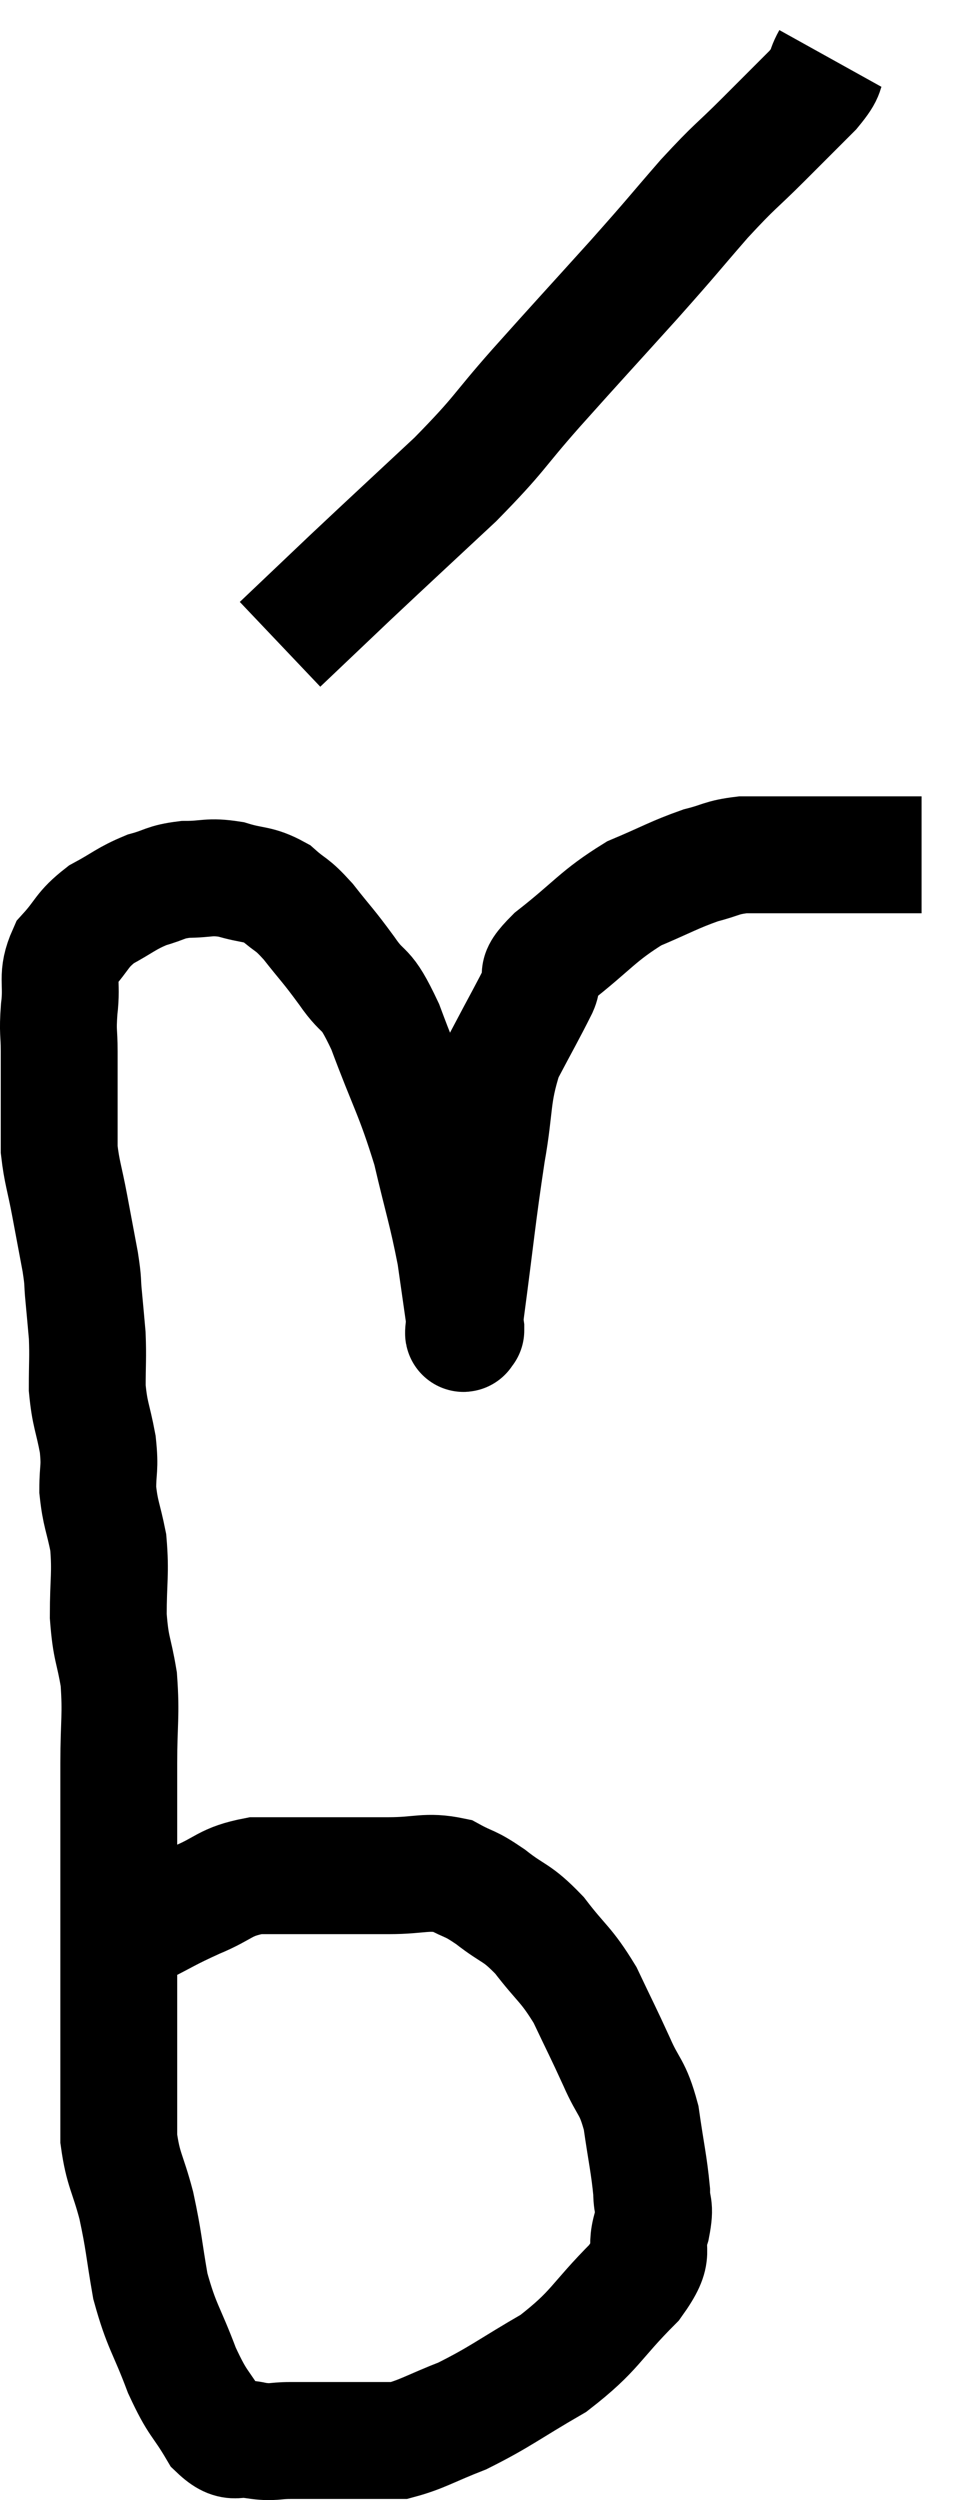 <svg xmlns="http://www.w3.org/2000/svg" viewBox="9.727 1.52 16.773 42.76" width="16.773" height="42.76"><path d="M 12.12 34.5 C 12.6 34.26, 12.585 34.245, 13.08 34.02 C 13.59 33.81, 13.56 33.705, 14.1 33.6 C 14.67 33.6, 14.67 33.6, 15.24 33.6 C 15.81 33.6, 15.825 33.6, 16.38 33.6 C 16.92 33.6, 17.025 33.51, 17.46 33.6 C 17.79 33.78, 17.745 33.705, 18.12 33.96 C 18.54 34.29, 18.555 34.2, 18.96 34.62 C 19.35 35.13, 19.41 35.1, 19.74 35.64 C 20.01 36.21, 20.04 36.255, 20.28 36.78 C 20.49 37.26, 20.55 37.185, 20.7 37.74 C 20.79 38.37, 20.835 38.535, 20.88 39 C 20.88 39.3, 20.955 39.21, 20.88 39.6 C 20.73 40.08, 21 39.975, 20.58 40.56 C 19.89 41.25, 19.935 41.37, 19.2 41.94 C 18.42 42.39, 18.3 42.51, 17.64 42.84 C 17.1 43.05, 16.95 43.155, 16.56 43.26 C 16.32 43.26, 16.545 43.26, 16.08 43.26 C 15.39 43.26, 15.195 43.26, 14.7 43.26 C 14.4 43.26, 14.415 43.305, 14.1 43.26 C 13.77 43.17, 13.755 43.38, 13.44 43.08 C 13.14 42.57, 13.125 42.675, 12.84 42.06 C 12.57 41.34, 12.495 41.325, 12.3 40.62 C 12.18 39.93, 12.195 39.87, 12.06 39.24 C 11.91 38.67, 11.835 38.64, 11.76 38.1 C 11.76 37.59, 11.76 37.575, 11.76 37.08 C 11.76 36.6, 11.76 36.705, 11.76 36.12 C 11.76 35.43, 11.76 35.355, 11.76 34.74 C 11.76 34.2, 11.76 34.23, 11.76 33.66 C 11.76 33.06, 11.76 32.955, 11.76 32.46 C 11.76 32.07, 11.76 32.235, 11.76 31.68 C 11.76 30.96, 11.805 30.87, 11.76 30.24 C 11.67 29.7, 11.625 29.745, 11.58 29.16 C 11.58 28.53, 11.625 28.44, 11.58 27.9 C 11.49 27.45, 11.445 27.42, 11.4 27 C 11.4 26.61, 11.445 26.655, 11.4 26.22 C 11.31 25.74, 11.265 25.725, 11.22 25.26 C 11.22 24.81, 11.235 24.75, 11.22 24.36 C 11.19 24.03, 11.19 24.015, 11.16 23.7 C 11.13 23.4, 11.16 23.49, 11.1 23.1 C 11.01 22.62, 11.01 22.62, 10.92 22.14 C 10.83 21.66, 10.785 21.57, 10.74 21.18 C 10.74 20.88, 10.74 20.88, 10.74 20.58 C 10.74 20.28, 10.74 20.25, 10.74 19.98 C 10.74 19.74, 10.74 19.8, 10.74 19.5 C 10.74 19.14, 10.71 19.2, 10.74 18.78 C 10.8 18.3, 10.68 18.225, 10.86 17.82 C 11.16 17.49, 11.115 17.43, 11.46 17.16 C 11.85 16.95, 11.88 16.89, 12.24 16.74 C 12.57 16.65, 12.54 16.605, 12.9 16.56 C 13.29 16.56, 13.29 16.5, 13.68 16.56 C 14.07 16.68, 14.13 16.62, 14.46 16.8 C 14.73 17.04, 14.7 16.95, 15 17.28 C 15.33 17.7, 15.33 17.67, 15.66 18.12 C 15.99 18.6, 15.96 18.315, 16.32 19.08 C 16.71 20.13, 16.8 20.205, 17.1 21.18 C 17.31 22.08, 17.37 22.215, 17.52 22.98 C 17.61 23.61, 17.655 23.925, 17.7 24.24 C 17.7 24.24, 17.7 24.315, 17.7 24.24 C 17.7 24.09, 17.61 24.69, 17.7 23.94 C 17.88 22.59, 17.895 22.335, 18.06 21.24 C 18.21 20.4, 18.135 20.265, 18.36 19.56 C 18.66 18.99, 18.75 18.84, 18.96 18.42 C 19.08 18.15, 18.795 18.285, 19.2 17.88 C 19.89 17.34, 19.95 17.19, 20.58 16.8 C 21.15 16.56, 21.255 16.485, 21.72 16.32 C 22.08 16.23, 22.065 16.185, 22.44 16.14 C 22.83 16.14, 22.755 16.14, 23.22 16.14 C 23.76 16.14, 23.775 16.14, 24.3 16.14 C 24.81 16.14, 25.02 16.14, 25.32 16.14 C 25.41 16.14, 25.455 16.14, 25.5 16.14 L 25.5 16.14" fill="none" stroke="black" stroke-width="2"></path><path d="M 23.94 2.52 C 23.79 2.79, 23.925 2.715, 23.64 3.06 C 23.22 3.48, 23.265 3.435, 22.8 3.9 C 22.29 4.41, 22.335 4.32, 21.78 4.92 C 21.18 5.61, 21.3 5.49, 20.58 6.3 C 19.74 7.23, 19.665 7.305, 18.9 8.16 C 18.21 8.94, 18.315 8.91, 17.52 9.72 C 16.62 10.56, 16.47 10.695, 15.72 11.4 C 15.12 11.97, 14.82 12.255, 14.52 12.54 C 14.52 12.54, 14.52 12.54, 14.52 12.54 L 14.52 12.54" fill="none" stroke="black" stroke-width="2"></path></svg>